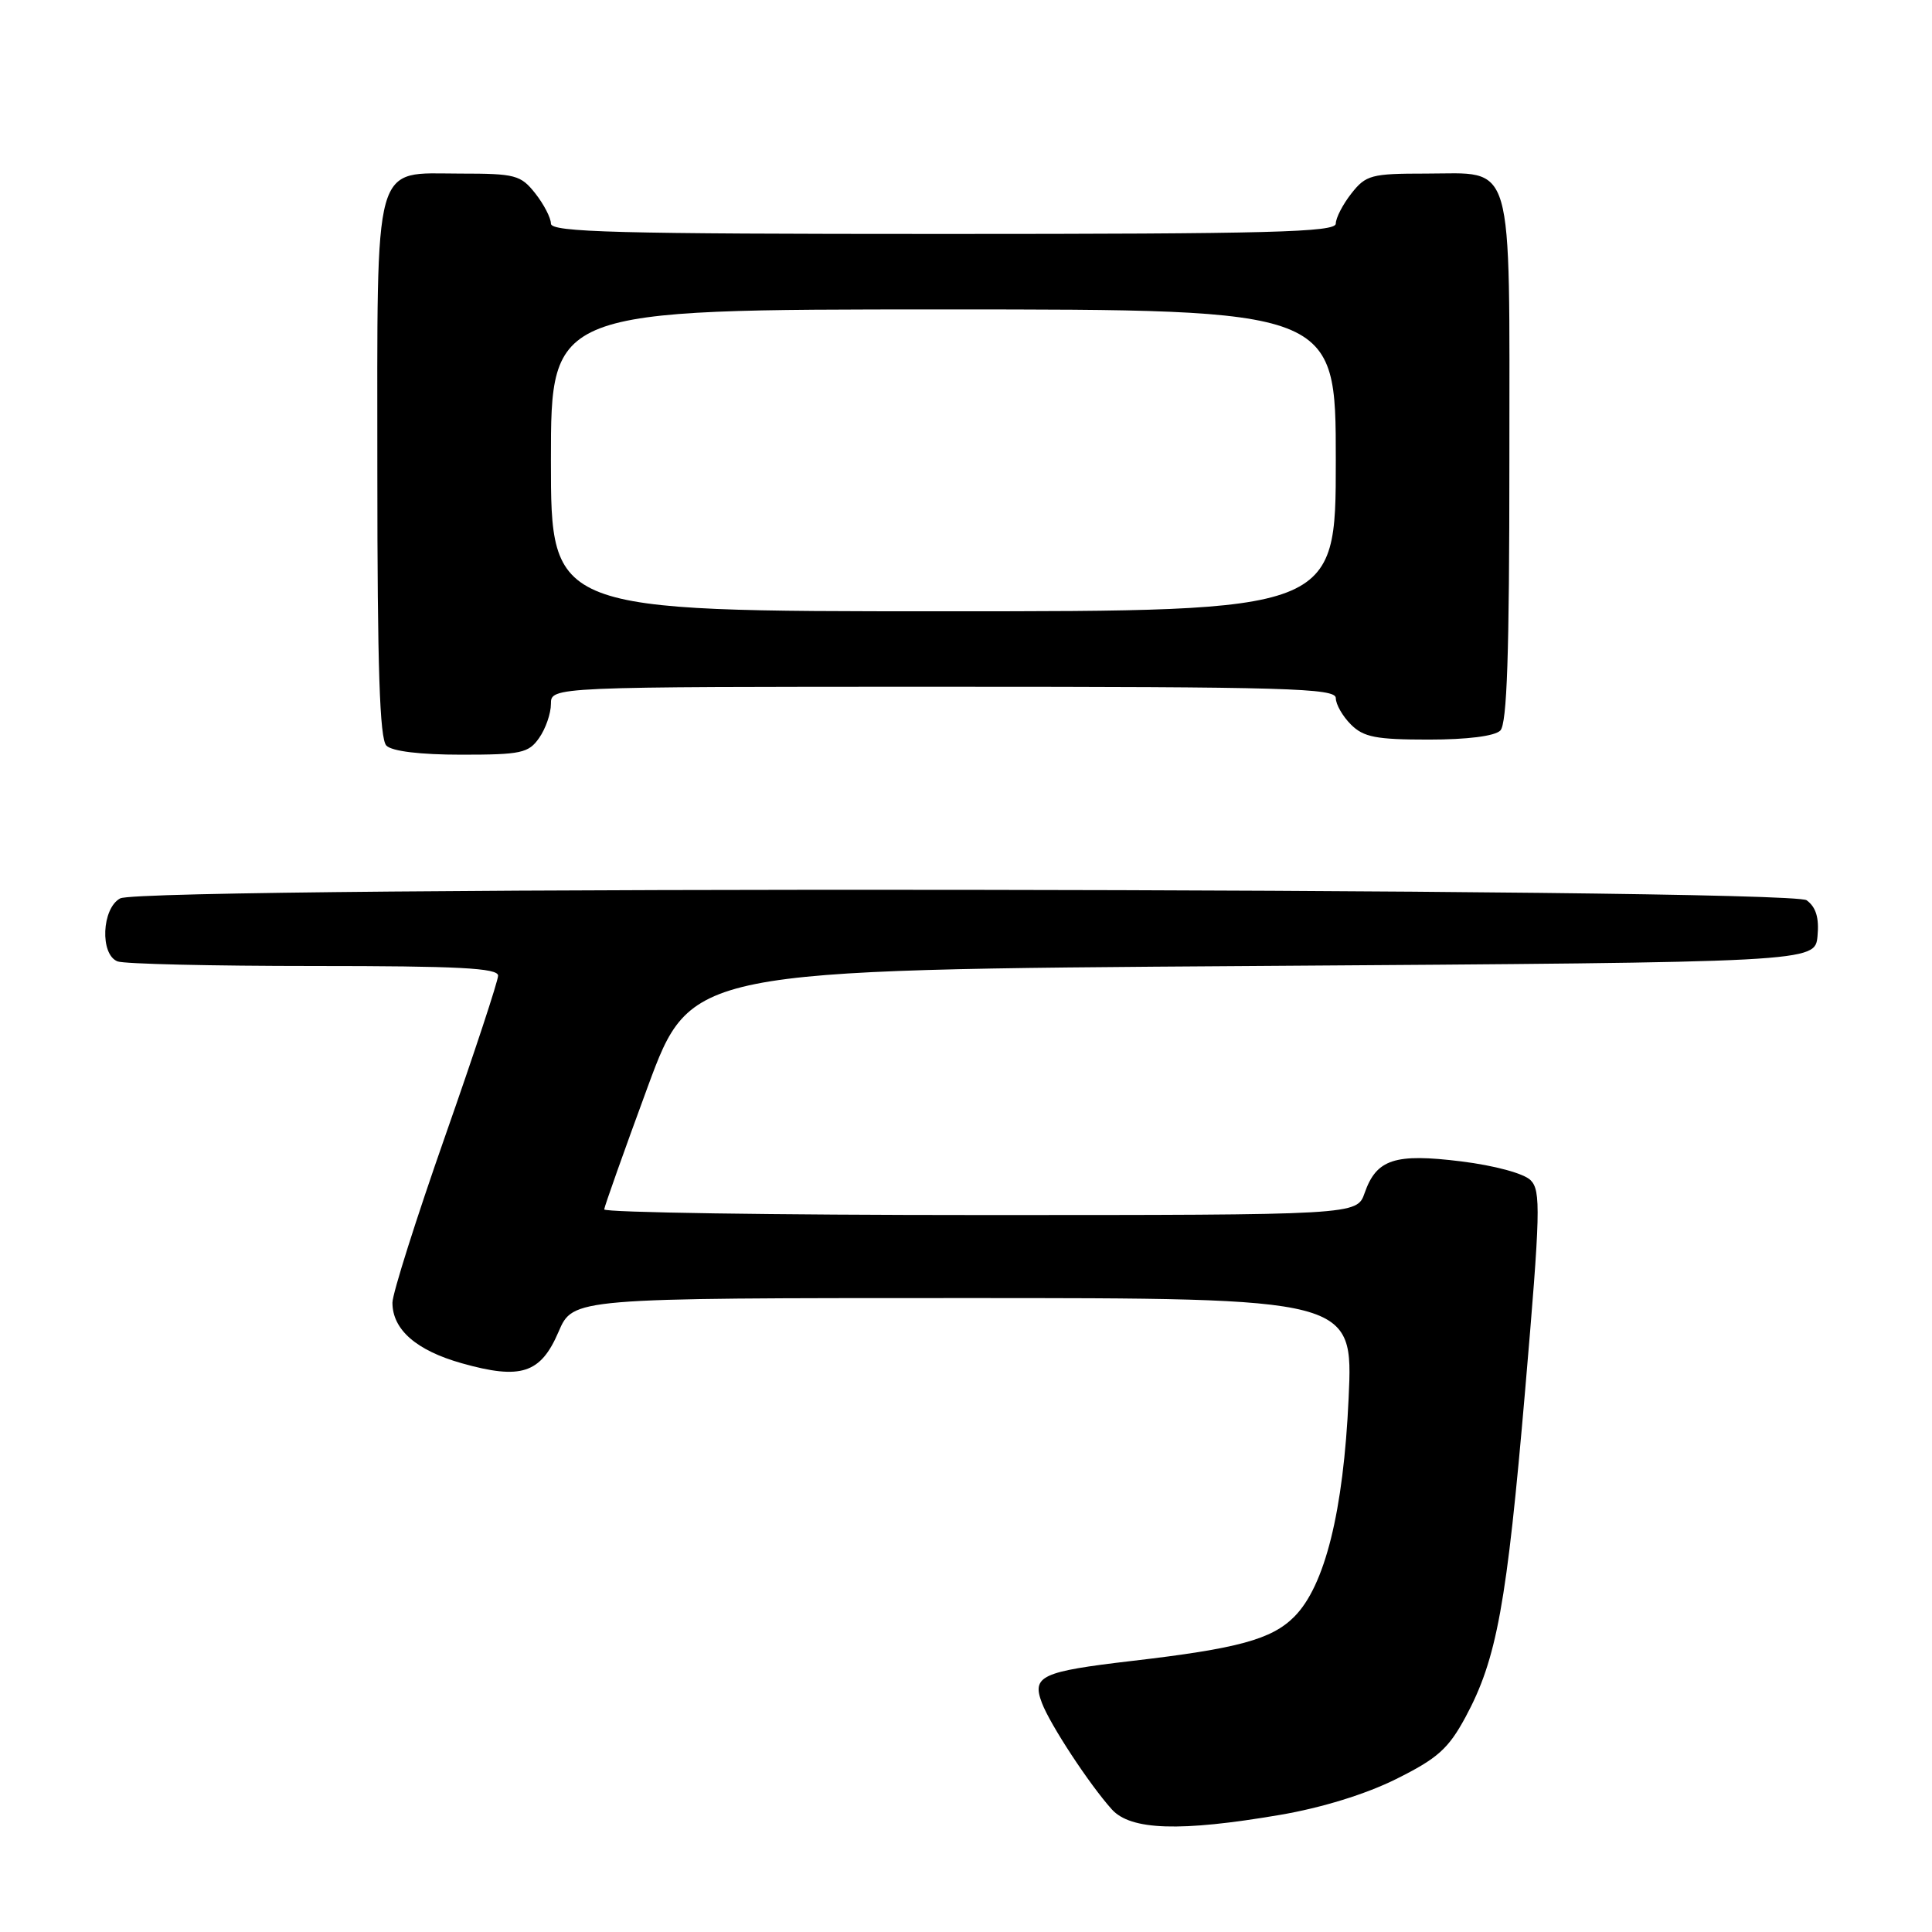 <?xml version="1.0" encoding="UTF-8" standalone="no"?>
<!DOCTYPE svg PUBLIC "-//W3C//DTD SVG 1.1//EN" "http://www.w3.org/Graphics/SVG/1.1/DTD/svg11.dtd" >
<svg xmlns="http://www.w3.org/2000/svg" xmlns:xlink="http://www.w3.org/1999/xlink" version="1.1" viewBox="0 0 256 256">
 <g >
 <path fill="currentColor"
d=" M 169.62 240.48 C 175.13 239.54 180.97 237.74 185.00 235.73 C 190.49 233.00 191.92 231.72 194.19 227.52 C 198.34 219.82 199.65 212.61 202.09 184.21 C 204.12 160.55 204.19 157.76 202.81 156.38 C 201.92 155.49 198.04 154.44 193.62 153.89 C 184.81 152.80 182.39 153.59 180.82 158.08 C 179.80 161.00 179.80 161.00 129.90 161.00 C 102.46 161.00 80.03 160.66 80.06 160.25 C 80.10 159.84 82.69 152.53 85.83 144.00 C 91.55 128.50 91.55 128.50 166.02 128.00 C 240.50 127.50 240.50 127.50 240.83 124.04 C 241.06 121.62 240.63 120.20 239.39 119.29 C 237.09 117.62 19.06 117.36 15.93 119.04 C 13.48 120.35 13.22 126.49 15.58 127.39 C 16.45 127.73 28.15 128.00 41.58 128.00 C 60.76 128.00 66.00 128.27 66.00 129.28 C 66.00 129.98 62.85 139.53 59.00 150.50 C 55.15 161.47 52.00 171.42 52.00 172.61 C 52.00 176.18 55.16 178.94 61.19 180.64 C 69.03 182.85 71.64 182.00 74.01 176.47 C 75.93 172.00 75.93 172.00 127.62 172.00 C 179.31 172.00 179.31 172.00 178.70 185.25 C 178.02 200.26 175.55 210.17 171.49 214.23 C 168.50 217.23 164.02 218.45 150.00 220.08 C 137.96 221.49 136.70 222.08 138.06 225.65 C 139.15 228.53 144.36 236.46 147.32 239.75 C 149.82 242.53 156.39 242.74 169.62 240.48 Z  M 71.44 97.78 C 72.30 96.56 73.00 94.53 73.00 93.28 C 73.00 91.00 73.00 91.00 125.00 91.00 C 170.56 91.00 177.00 91.19 177.00 92.50 C 177.00 93.33 177.90 94.90 179.00 96.00 C 180.68 97.68 182.33 98.00 189.30 98.00 C 194.42 98.00 198.06 97.54 198.80 96.80 C 199.69 95.91 200.00 86.61 200.00 61.13 C 200.00 20.32 200.78 23.00 188.92 23.00 C 181.71 23.00 180.99 23.19 179.07 25.63 C 177.93 27.08 177.00 28.88 177.00 29.63 C 177.00 30.77 168.27 31.00 125.00 31.00 C 81.73 31.00 73.00 30.77 73.00 29.63 C 73.00 28.88 72.07 27.08 70.93 25.63 C 69.00 23.19 68.30 23.00 60.98 23.00 C 49.29 23.00 50.00 20.46 50.00 62.52 C 50.00 88.47 50.31 97.91 51.20 98.80 C 51.95 99.55 55.68 100.00 61.14 100.00 C 69.04 100.00 70.04 99.79 71.44 97.78 Z  M 73.00 61.00 C 73.00 41.00 73.00 41.00 125.00 41.00 C 177.00 41.00 177.00 41.00 177.00 61.00 C 177.00 81.00 177.00 81.00 125.00 81.00 C 73.00 81.00 73.00 81.00 73.00 61.00 Z "/>
</g>
</svg>